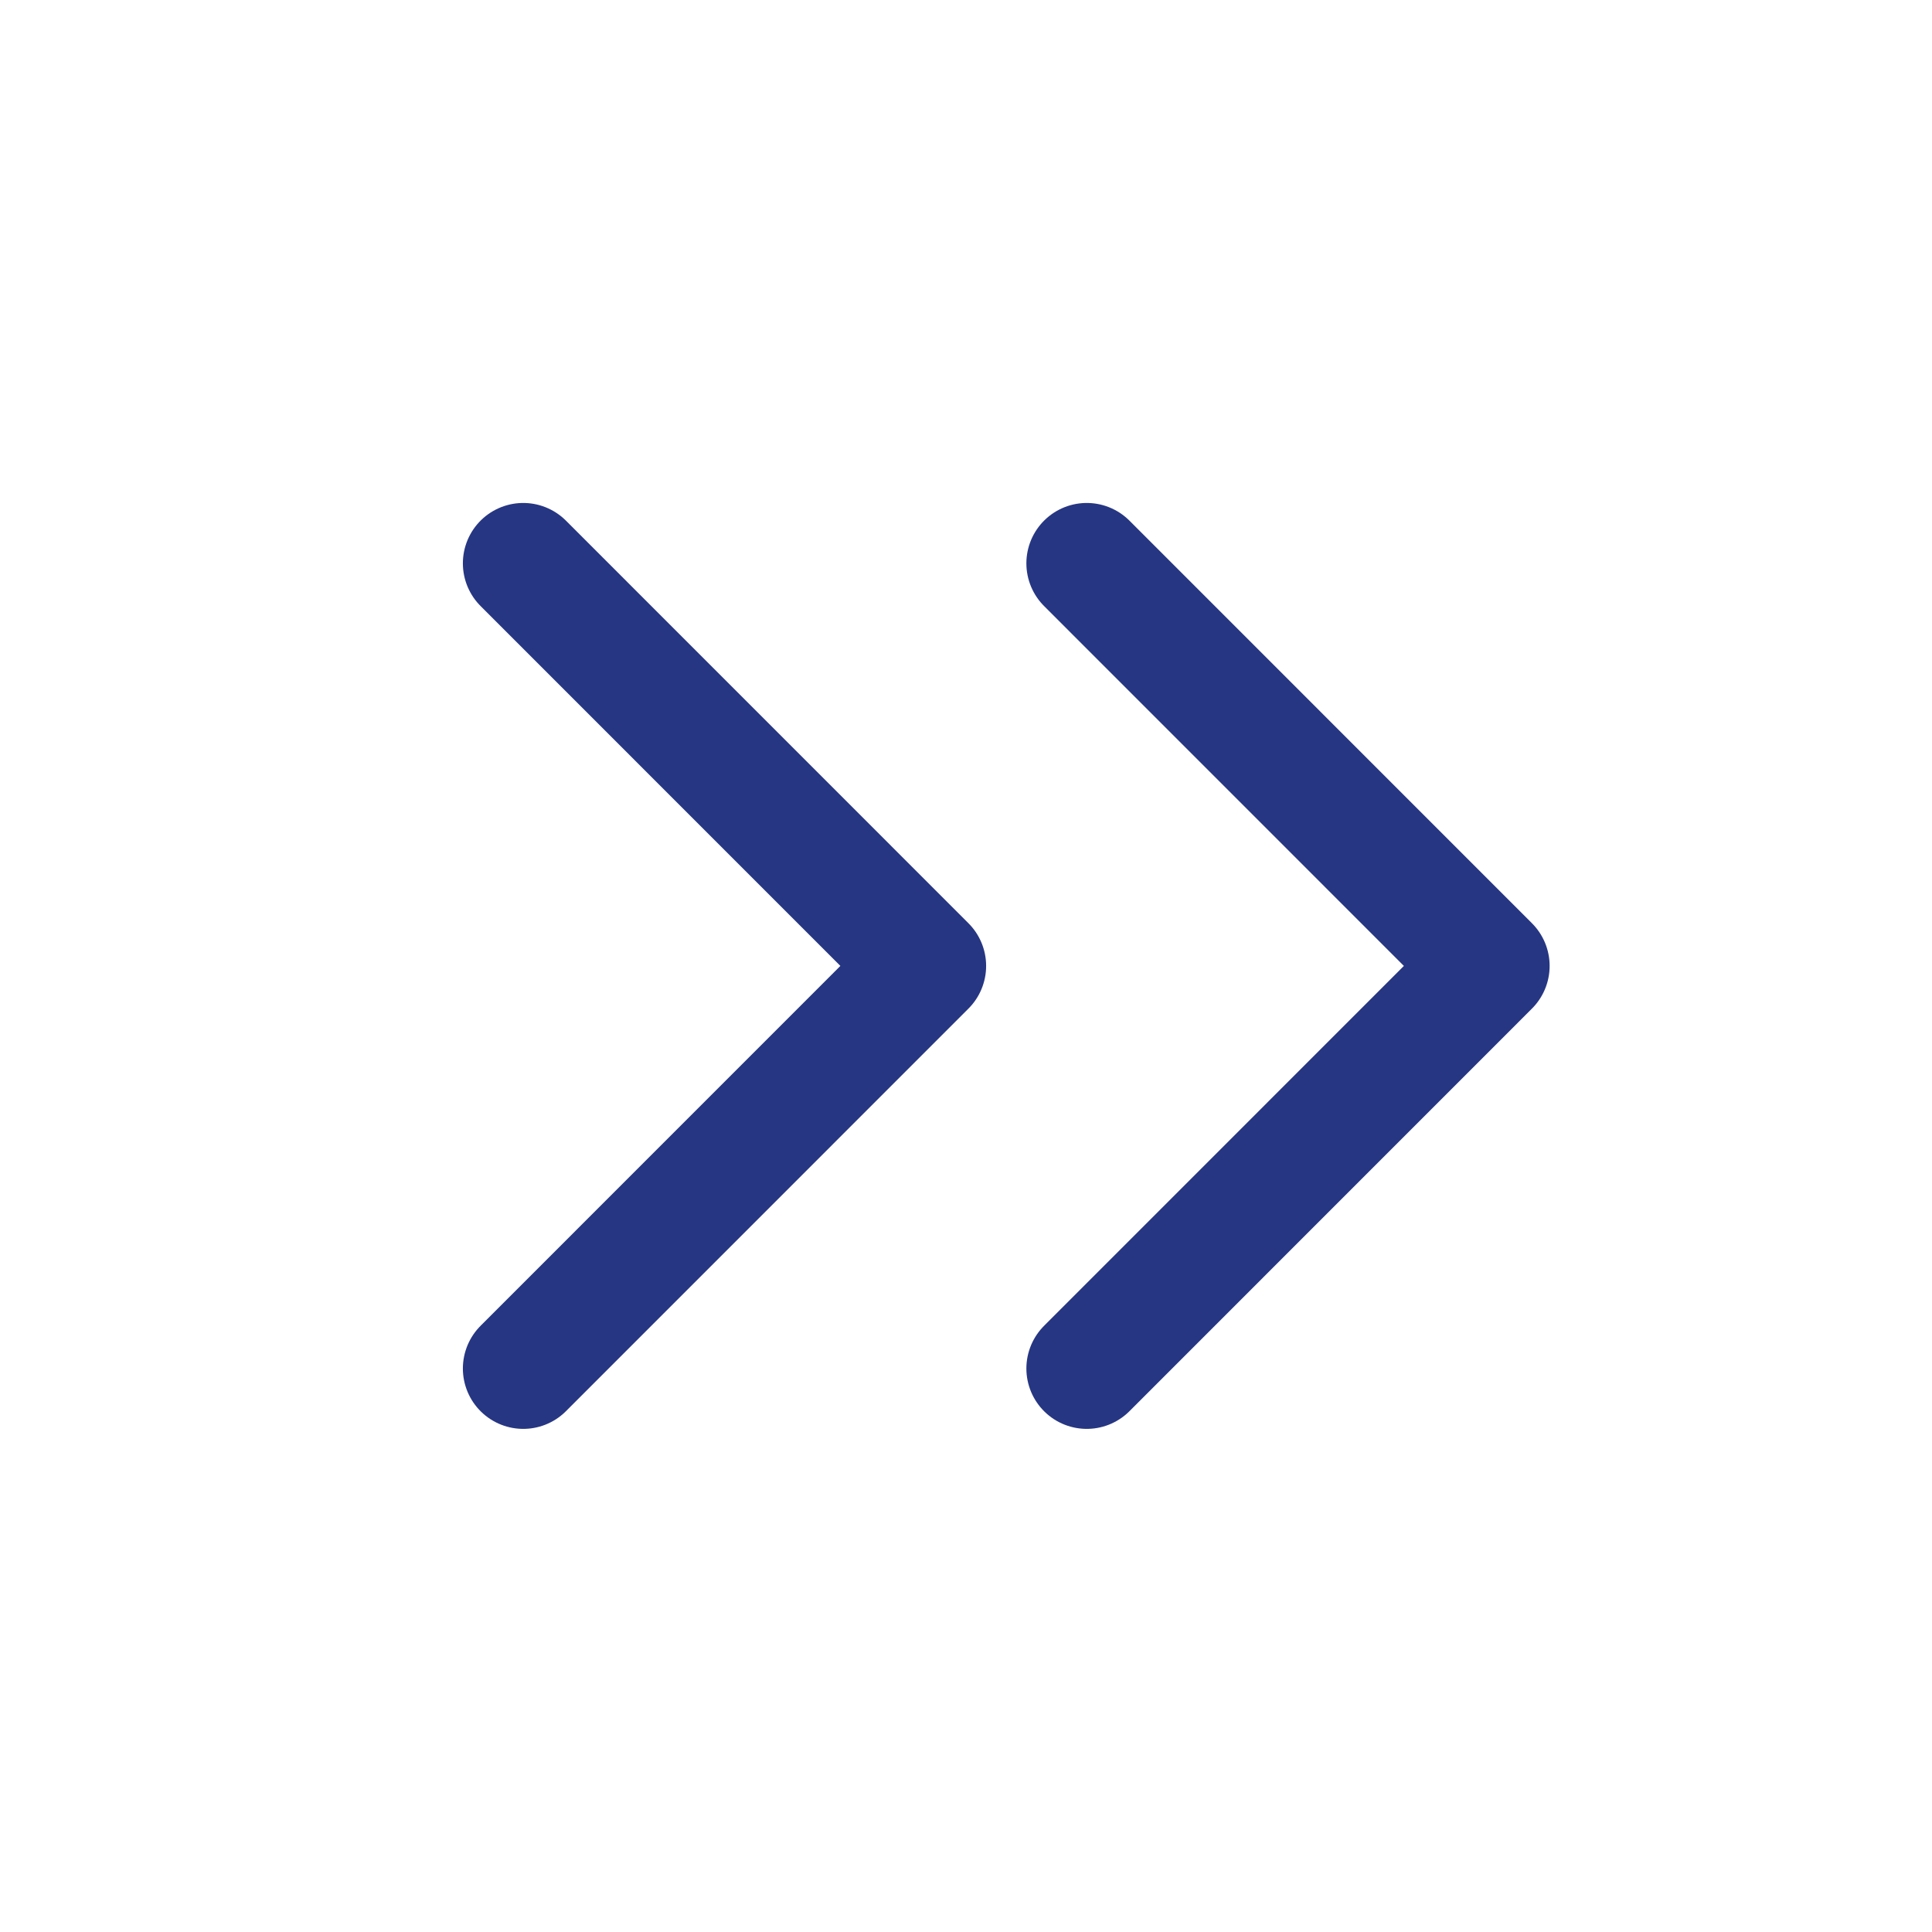 <svg width="24" height="24" viewBox="0 0 24 24" fill="none" xmlns="http://www.w3.org/2000/svg">
<g id="Arrow_Double Right">
<path id="Vector" d="M13.5 17L18.5 11.999L13.5 6.998" stroke="#263682" stroke-width="1.5" stroke-linecap="round" stroke-linejoin="round"/>
<path id="Vector_2" d="M6.5 17L11.5 11.999L6.5 6.998" stroke="#263682" stroke-width="1.5" stroke-linecap="round" stroke-linejoin="round"/>
</g>
</svg>
